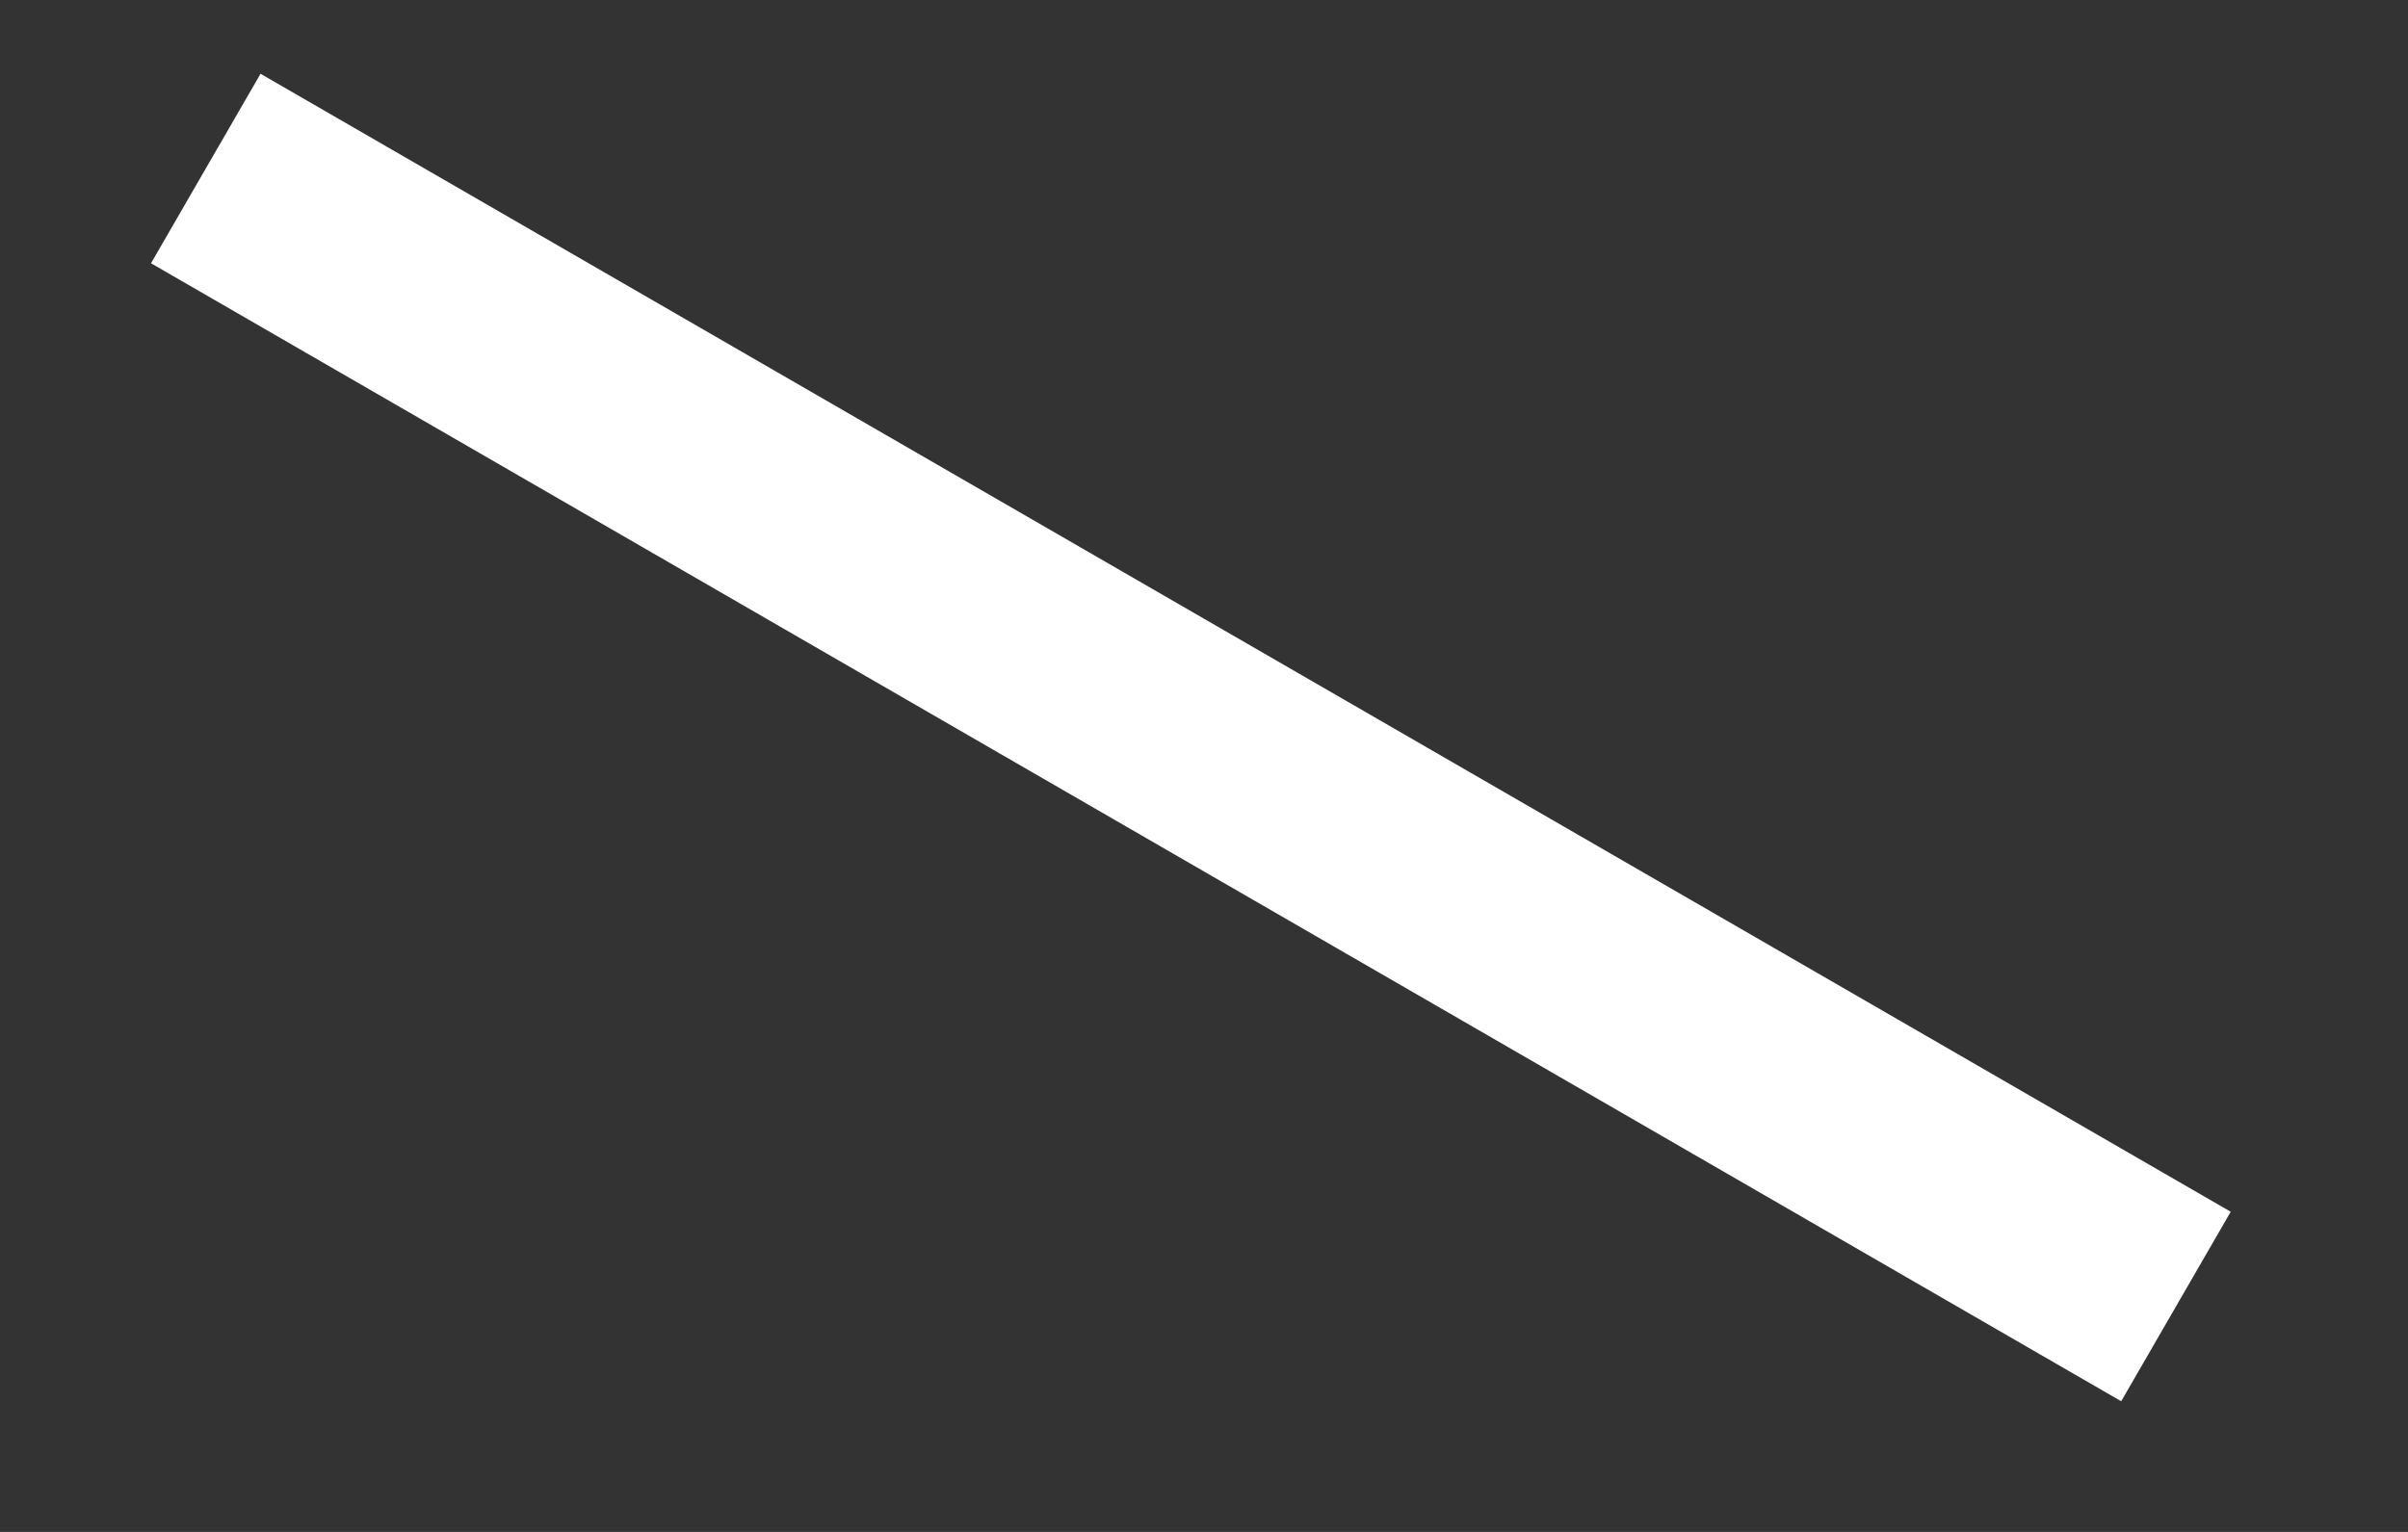 <svg xmlns="http://www.w3.org/2000/svg" xmlns:xlink="http://www.w3.org/1999/xlink" width="11" height="7" version="1.1"><rect width="100%" height="100%" fill="#333333" stroke="none"/><g><path fill="none" stroke="#fff" stroke-width="1" d="M 9.94 5.97 L 0.94 0.77" transform="matrix(1 0 0 1 -308 -17605 ) matrix(1 0 0 1 308 17605 )"/></g></svg>